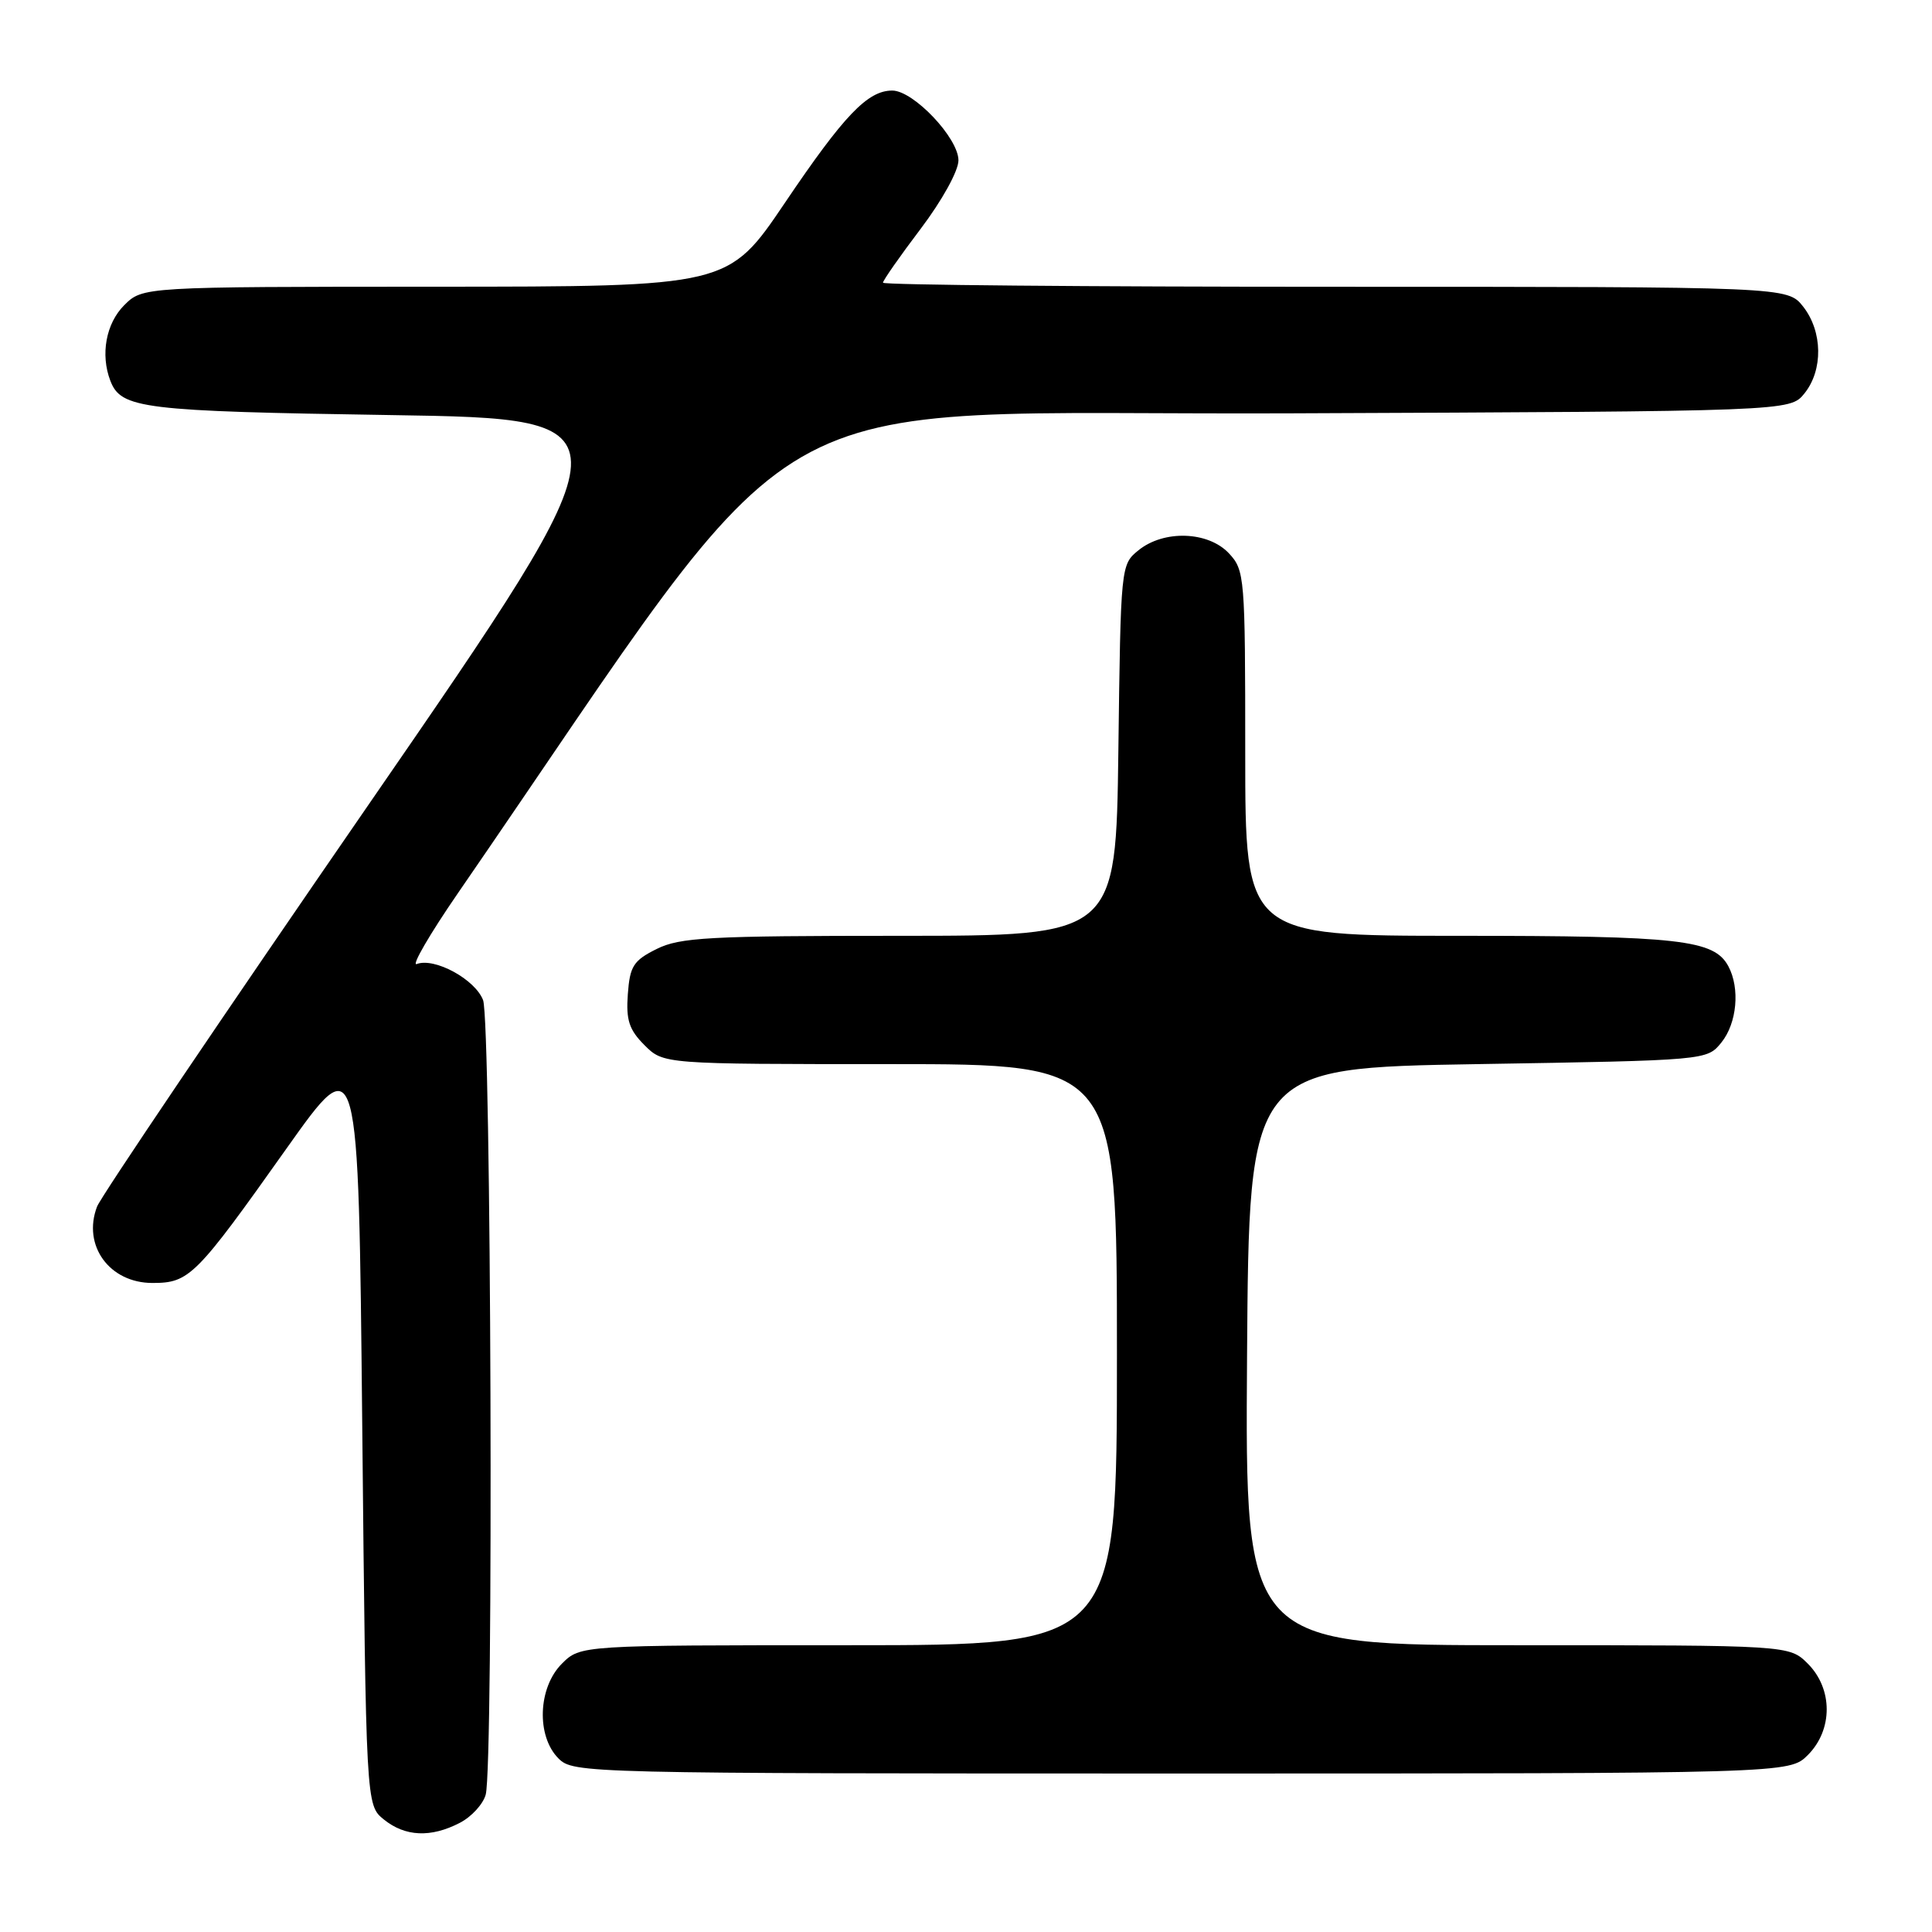 <?xml version="1.0" encoding="UTF-8" standalone="no"?>
<!DOCTYPE svg PUBLIC "-//W3C//DTD SVG 1.1//EN" "http://www.w3.org/Graphics/SVG/1.1/DTD/svg11.dtd" >
<svg xmlns="http://www.w3.org/2000/svg" xmlns:xlink="http://www.w3.org/1999/xlink" version="1.1" viewBox="0 0 256 256">
 <g >
 <path fill="currentColor"
d=" M 60.92 241.54 C 62.48 240.74 64.02 239.05 64.36 237.79 C 65.42 233.84 65.09 135.36 64.01 132.52 C 62.96 129.77 57.58 126.84 55.22 127.74 C 54.47 128.04 56.92 123.81 60.67 118.36 C 108.69 48.63 97.55 55.07 170.73 54.77 C 237.18 54.50 237.18 54.50 239.09 52.14 C 241.59 49.05 241.52 43.93 238.93 40.63 C 236.85 38.00 236.85 38.00 176.93 38.00 C 143.97 38.00 117.00 37.76 117.00 37.46 C 117.00 37.16 119.25 33.94 122.00 30.31 C 124.84 26.55 127.00 22.64 127.00 21.25 C 127.00 18.29 121.04 12.00 118.23 12.00 C 114.97 12.00 111.85 15.25 104.00 26.88 C 96.50 37.98 96.50 37.98 57.70 37.99 C 18.91 38.00 18.91 38.00 16.45 40.45 C 14.04 42.87 13.29 46.98 14.62 50.45 C 16.04 54.15 18.80 54.49 51.79 55.00 C 84.08 55.50 84.08 55.50 48.92 106.50 C 29.58 134.55 13.36 158.57 12.86 159.88 C 10.89 165.03 14.50 170.00 20.20 170.00 C 25.09 170.00 25.94 169.15 38.01 152.12 C 47.50 138.75 47.50 138.75 48.00 188.96 C 48.50 239.18 48.50 239.18 50.86 241.09 C 53.68 243.37 57.08 243.53 60.92 241.54 Z  M 239.55 232.55 C 242.88 229.21 242.88 223.79 239.55 220.45 C 237.09 218.00 237.09 218.00 201.03 218.00 C 164.98 218.00 164.98 218.00 165.24 179.75 C 165.50 141.50 165.50 141.50 195.84 141.00 C 226.18 140.50 226.18 140.50 228.09 138.14 C 230.16 135.58 230.58 130.96 229.02 128.04 C 227.14 124.52 222.58 124.00 193.35 124.00 C 165.00 124.00 165.00 124.00 165.00 99.81 C 165.00 76.36 164.93 75.56 162.83 73.31 C 160.08 70.39 154.22 70.19 150.86 72.91 C 148.51 74.81 148.50 74.95 148.19 99.41 C 147.87 124.00 147.87 124.00 119.19 124.00 C 93.88 124.00 90.09 124.21 87.00 125.75 C 83.93 127.28 83.46 128.02 83.19 131.74 C 82.94 135.17 83.36 136.45 85.40 138.49 C 87.91 141.00 87.91 141.00 117.95 141.00 C 148.00 141.00 148.00 141.00 148.00 179.50 C 148.00 218.00 148.00 218.00 112.45 218.00 C 76.91 218.00 76.91 218.00 74.45 220.45 C 71.28 223.62 71.05 230.05 74.00 233.00 C 75.97 234.97 77.33 235.00 156.55 235.00 C 237.09 235.00 237.09 235.00 239.55 232.55 Z "/>
</g>
</svg>